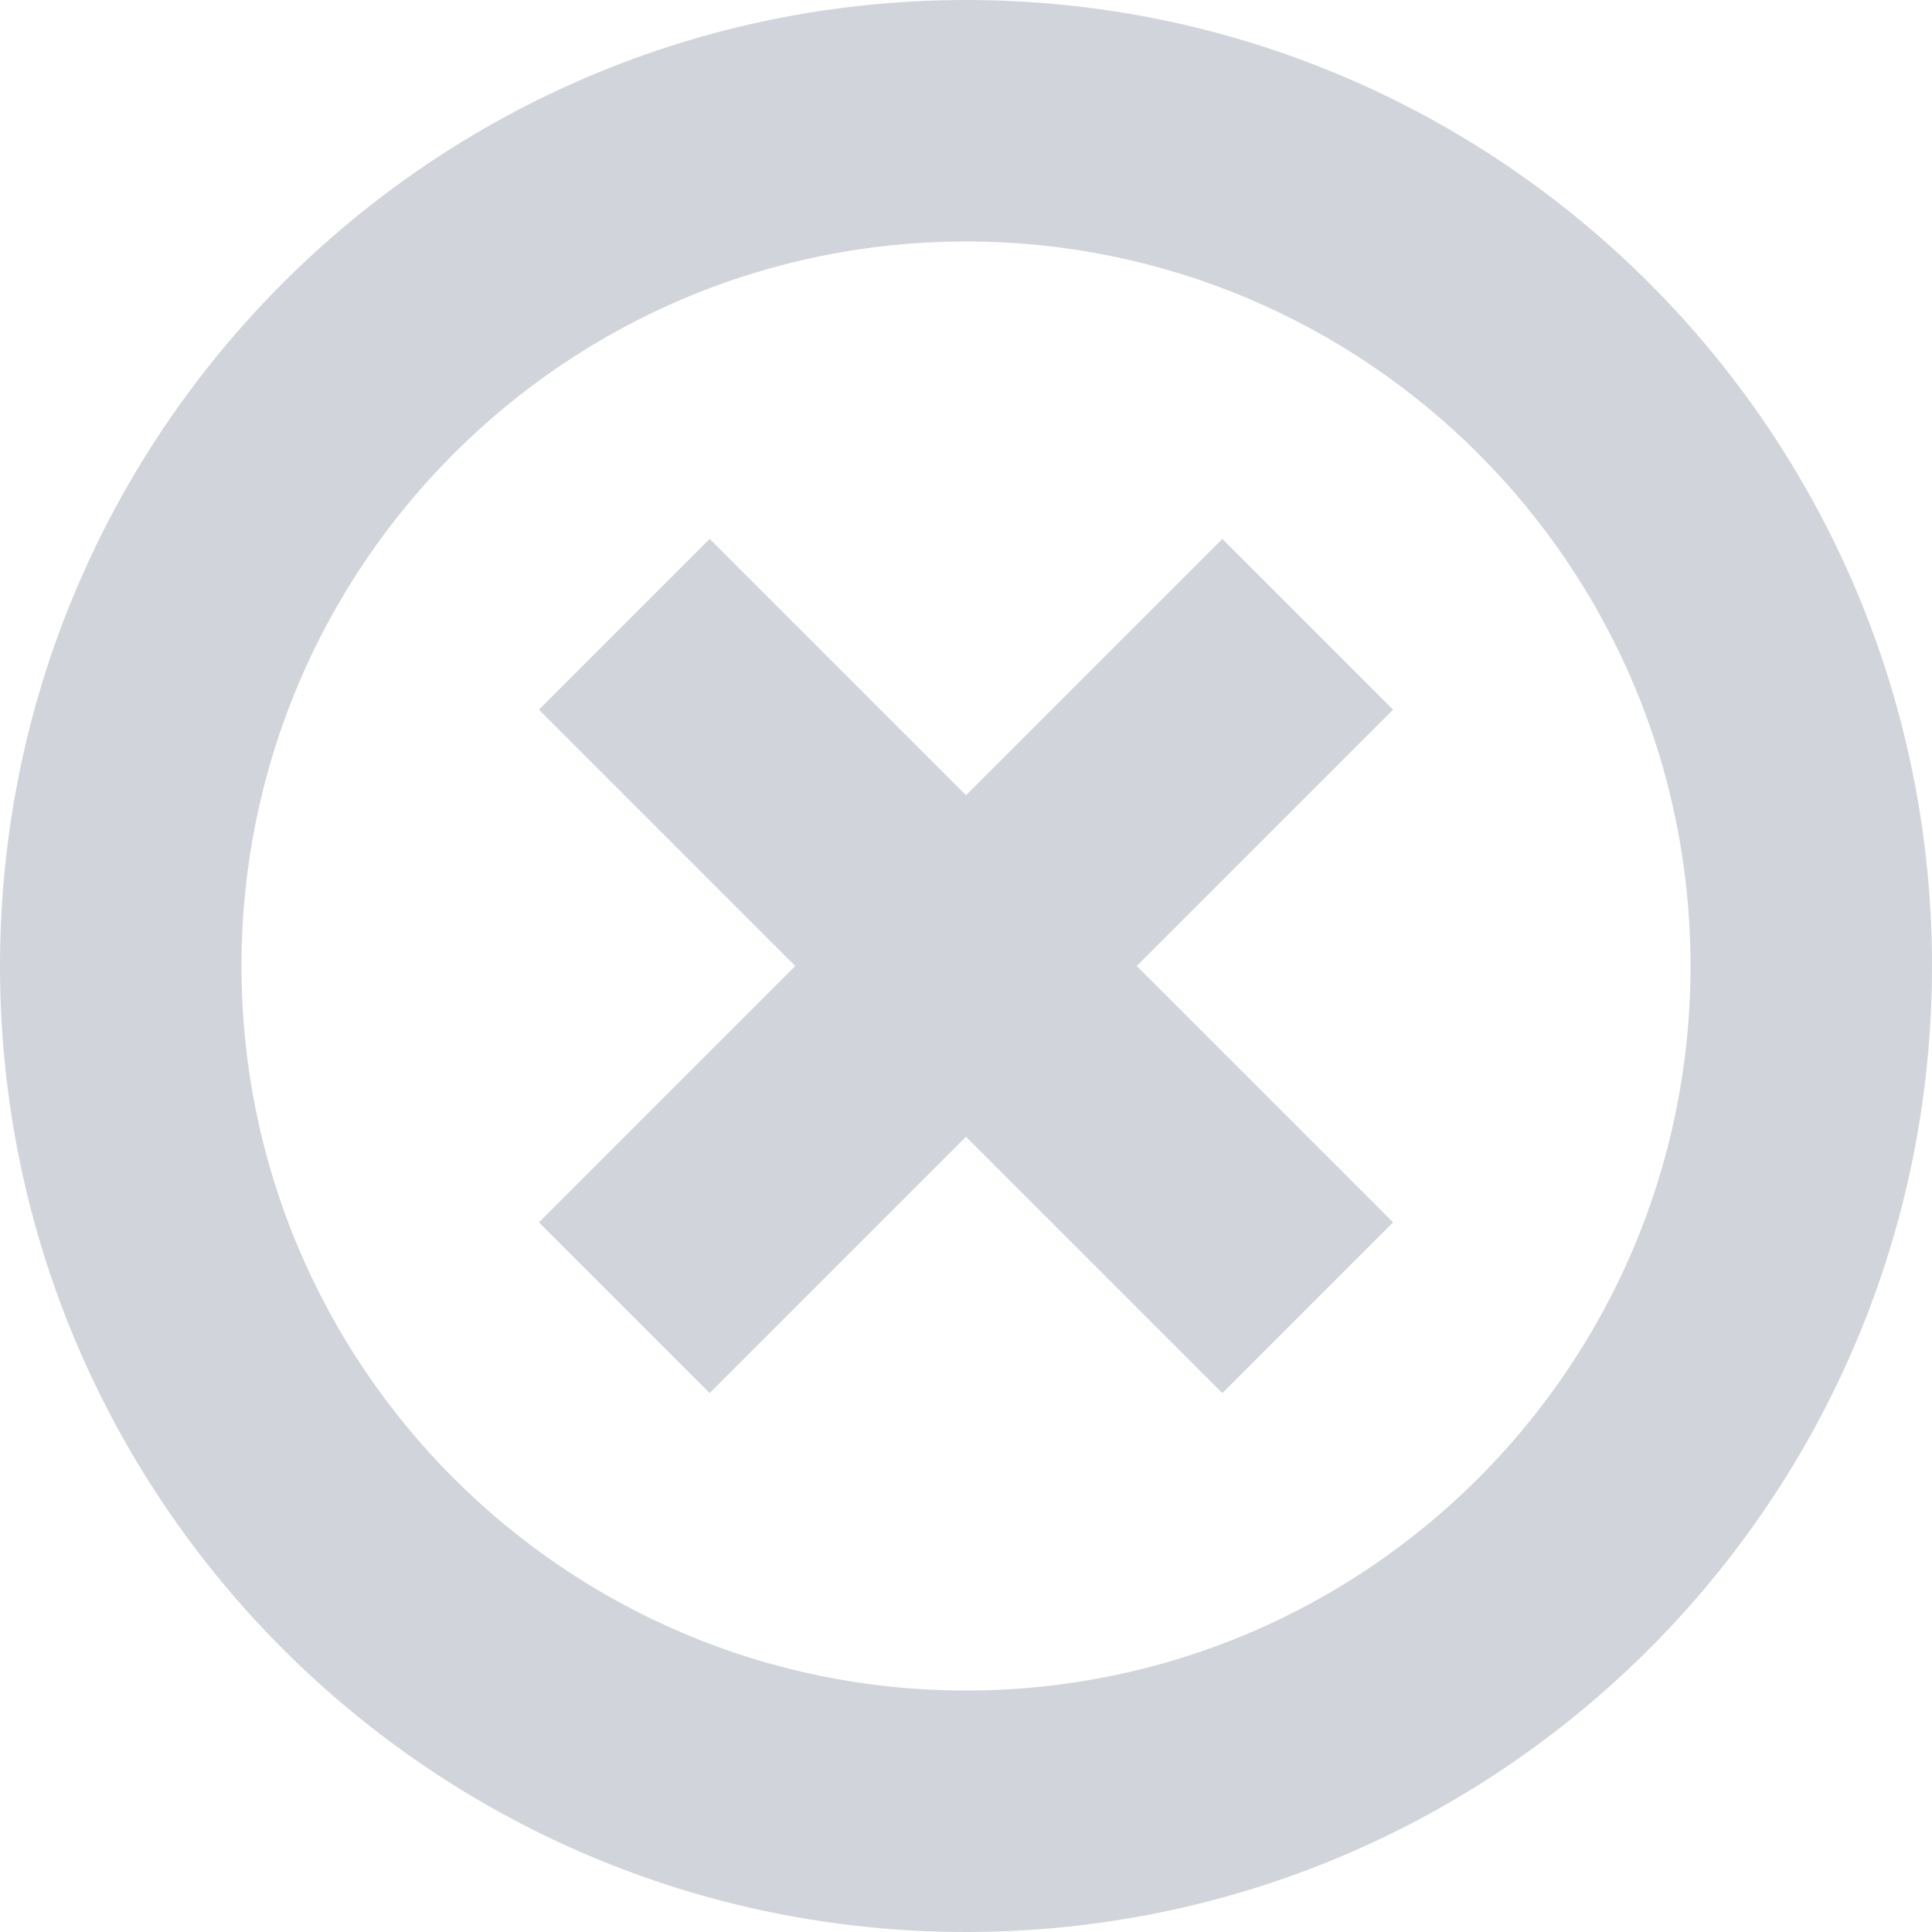 <svg width="32" height="32" viewBox="0 0 32 32" fill="none" xmlns="http://www.w3.org/2000/svg">
<path fill-rule="evenodd" clip-rule="evenodd" d="M0 16C0 24.837 7.163 32 16 32C24.837 32 32 24.837 32 16C32 7.163 24.837 0 16 0C7.163 0 0 7.163 0 16ZM28 16C28 22.627 22.627 28 16 28C9.373 28 4 22.627 4 16C4 9.373 9.373 4 16 4C22.627 4 28 9.373 28 16ZM13.172 16L8.926 20.246L11.754 23.074L16 18.828L20.246 23.074L23.074 20.246L18.828 16L23.074 11.754L20.246 8.926L16 13.172L11.754 8.926L8.926 11.754L13.172 16Z" fill="#D1D5DB"/>
</svg>
